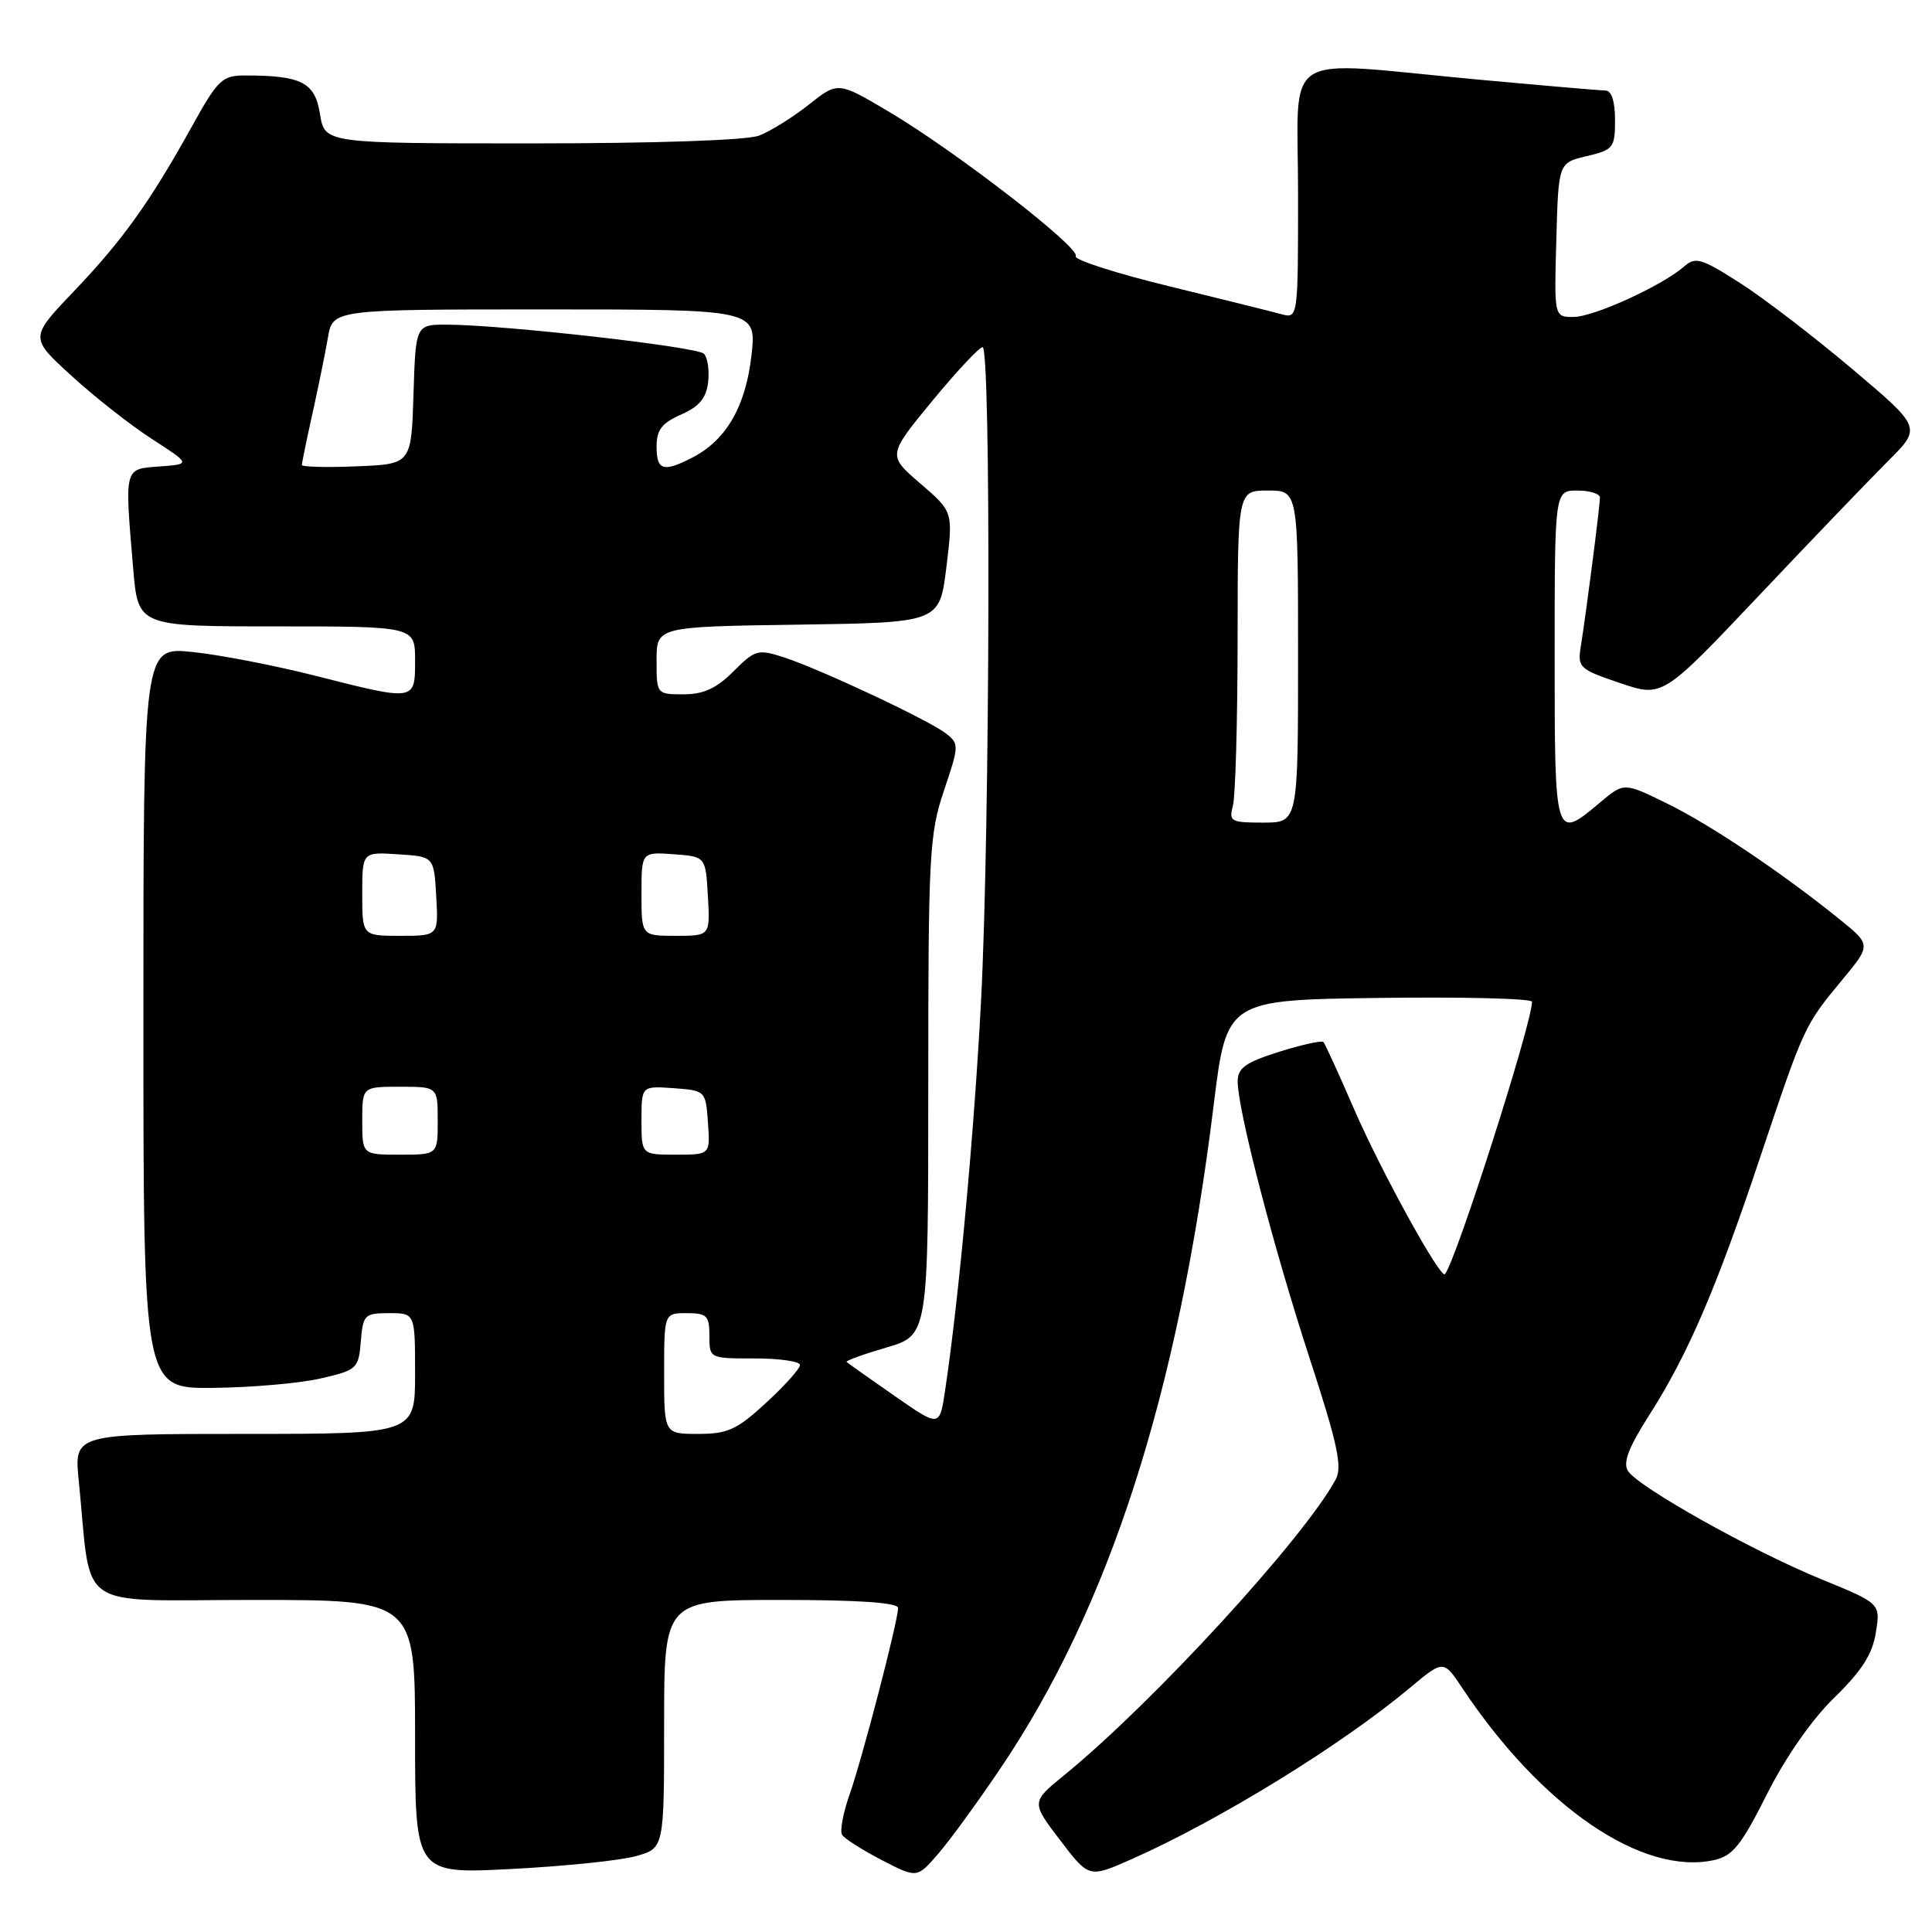 <?xml version="1.0" encoding="UTF-8" standalone="no"?>
<!DOCTYPE svg PUBLIC "-//W3C//DTD SVG 1.1//EN" "http://www.w3.org/Graphics/SVG/1.1/DTD/svg11.dtd" >
<svg xmlns="http://www.w3.org/2000/svg" xmlns:xlink="http://www.w3.org/1999/xlink" version="1.1" viewBox="0 0 256 256">
 <g >
 <path fill="currentColor"
d=" M 132.53 234.37 C 147.01 212.94 156.10 184.67 160.81 146.50 C 162.53 132.50 162.53 132.50 182.77 132.23 C 193.89 132.08 203.00 132.31 203.00 132.74 C 203.00 135.59 192.92 167.12 191.46 168.83 C 190.88 169.51 182.98 155.16 179.44 147.00 C 177.41 142.32 175.58 138.31 175.36 138.07 C 175.15 137.84 172.51 138.42 169.49 139.37 C 165.02 140.78 164.00 141.51 164.00 143.30 C 164.00 147.06 168.79 165.48 173.55 180.03 C 177.22 191.28 177.88 194.35 177.00 196.01 C 172.85 203.75 152.79 225.62 141.06 235.18 C 136.63 238.79 136.63 238.79 140.46 243.82 C 144.29 248.85 144.29 248.85 149.90 246.37 C 161.53 241.22 177.75 231.24 186.88 223.60 C 191.27 219.93 191.27 219.93 193.79 223.72 C 204.26 239.44 217.61 248.56 227.12 246.47 C 229.59 245.93 230.72 244.52 234.12 237.76 C 236.60 232.83 240.07 227.85 243.06 224.94 C 246.69 221.41 248.11 219.19 248.56 216.32 C 249.18 212.47 249.18 212.47 241.34 209.26 C 232.17 205.51 217.06 197.04 215.71 194.90 C 215.03 193.82 215.79 191.81 218.45 187.64 C 223.62 179.57 227.38 170.85 233.18 153.50 C 239.06 135.95 239.08 135.90 244.09 129.85 C 247.95 125.20 247.95 125.20 243.73 121.79 C 236.10 115.63 226.60 109.25 220.84 106.44 C 215.18 103.67 215.18 103.67 212.01 106.34 C 206.02 111.38 206.00 111.32 206.00 87.00 C 206.00 65.00 206.00 65.00 209.00 65.00 C 210.65 65.00 212.00 65.42 212.00 65.93 C 212.00 67.05 210.17 81.29 209.48 85.54 C 209.01 88.46 209.21 88.66 214.64 90.50 C 220.29 92.42 220.29 92.42 233.03 78.96 C 240.03 71.56 247.76 63.51 250.19 61.08 C 254.62 56.66 254.62 56.66 245.45 48.91 C 240.41 44.65 233.71 39.51 230.56 37.50 C 225.45 34.23 224.66 33.99 223.17 35.30 C 220.28 37.84 211.18 42.00 208.50 42.00 C 205.93 42.00 205.93 42.00 206.22 31.79 C 206.50 21.57 206.50 21.57 210.25 20.69 C 213.79 19.85 214.00 19.58 214.00 15.90 C 214.00 13.45 213.54 12.00 212.75 12.00 C 212.06 11.99 204.30 11.32 195.50 10.51 C 169.23 8.07 172.00 6.29 172.00 25.62 C 172.00 42.23 172.00 42.23 169.75 41.62 C 168.51 41.28 161.77 39.61 154.76 37.89 C 147.75 36.18 142.25 34.40 142.54 33.94 C 143.20 32.87 126.69 20.09 117.85 14.84 C 111.04 10.80 111.04 10.80 107.17 13.87 C 105.03 15.56 102.07 17.40 100.58 17.97 C 98.96 18.59 86.84 19.00 70.45 19.00 C 43.02 19.00 43.02 19.00 42.40 15.10 C 41.73 10.91 39.96 10.00 32.46 10.00 C 29.44 10.00 28.87 10.54 25.43 16.75 C 19.85 26.80 16.25 31.83 9.77 38.62 C 3.93 44.74 3.93 44.74 9.48 49.80 C 12.52 52.59 17.33 56.36 20.15 58.18 C 25.29 61.50 25.29 61.50 21.14 61.81 C 16.41 62.16 16.50 61.80 17.65 75.35 C 18.29 83.00 18.29 83.00 36.65 83.00 C 55.00 83.00 55.00 83.00 55.00 87.50 C 55.00 92.94 55.09 92.92 41.70 89.52 C 36.33 88.16 29.03 86.75 25.47 86.39 C 19.00 85.72 19.00 85.72 19.00 134.86 C 19.00 184.00 19.00 184.00 28.25 183.90 C 33.34 183.85 39.75 183.29 42.50 182.65 C 47.31 181.54 47.51 181.36 47.81 177.75 C 48.10 174.20 48.31 174.00 51.56 174.00 C 55.00 174.00 55.00 174.00 55.00 182.00 C 55.00 190.00 55.00 190.00 32.40 190.00 C 9.80 190.00 9.80 190.00 10.44 196.25 C 12.21 213.81 9.55 212.00 33.59 212.00 C 55.00 212.00 55.00 212.00 55.00 230.15 C 55.00 248.31 55.00 248.31 67.75 247.65 C 74.76 247.29 82.19 246.53 84.25 245.95 C 88.00 244.91 88.00 244.91 88.00 228.45 C 88.00 212.00 88.00 212.00 103.50 212.00 C 113.83 212.00 119.00 212.36 119.00 213.07 C 119.00 214.78 114.24 233.08 112.55 237.86 C 111.71 240.25 111.27 242.62 111.58 243.12 C 111.88 243.62 114.24 245.12 116.82 246.46 C 121.50 248.88 121.50 248.88 124.27 245.69 C 125.80 243.94 129.51 238.84 132.53 234.37 Z  M 88.00 182.00 C 88.00 174.00 88.00 174.00 91.00 174.00 C 93.67 174.00 94.00 174.33 94.00 177.00 C 94.00 180.00 94.00 180.00 100.00 180.00 C 103.30 180.00 106.00 180.39 106.00 180.87 C 106.00 181.35 103.99 183.60 101.52 185.87 C 97.65 189.44 96.43 190.00 92.52 190.00 C 88.00 190.00 88.00 190.00 88.00 182.00 Z  M 118.50 184.94 C 115.20 182.64 112.35 180.63 112.18 180.47 C 112.00 180.32 114.36 179.46 117.43 178.56 C 123.00 176.94 123.00 176.94 123.00 143.94 C 123.00 113.16 123.14 110.52 125.08 104.76 C 127.09 98.80 127.10 98.54 125.33 97.18 C 123.03 95.40 108.71 88.68 103.87 87.10 C 100.43 85.99 100.06 86.09 97.19 88.96 C 94.94 91.21 93.23 92.00 90.58 92.00 C 87.01 92.00 87.00 91.99 87.00 87.52 C 87.00 83.04 87.00 83.04 105.75 82.77 C 124.50 82.50 124.50 82.50 125.40 75.16 C 126.30 67.81 126.30 67.81 121.95 64.07 C 117.61 60.33 117.61 60.33 123.50 53.16 C 126.75 49.22 129.76 46.00 130.20 46.00 C 131.33 46.00 131.18 109.66 130.00 132.50 C 129.10 149.86 127.05 172.16 125.22 184.31 C 124.50 189.12 124.50 189.12 118.50 184.94 Z  M 48.00 148.50 C 48.00 144.00 48.00 144.00 53.00 144.00 C 58.00 144.00 58.00 144.00 58.00 148.50 C 58.00 153.00 58.00 153.00 53.00 153.00 C 48.00 153.00 48.00 153.00 48.00 148.50 Z  M 85.00 148.44 C 85.00 143.89 85.00 143.89 89.25 144.19 C 93.48 144.50 93.50 144.52 93.81 148.75 C 94.11 153.00 94.11 153.00 89.56 153.00 C 85.00 153.00 85.00 153.00 85.00 148.44 Z  M 48.00 118.45 C 48.00 112.89 48.00 112.89 52.75 113.20 C 57.50 113.50 57.50 113.50 57.80 118.75 C 58.10 124.00 58.10 124.00 53.05 124.00 C 48.00 124.00 48.00 124.00 48.00 118.45 Z  M 85.00 118.44 C 85.00 112.89 85.00 112.89 89.25 113.19 C 93.50 113.50 93.50 113.50 93.80 118.75 C 94.10 124.00 94.10 124.00 89.55 124.00 C 85.00 124.00 85.00 124.00 85.00 118.44 Z  M 163.37 106.75 C 163.70 105.51 163.98 95.61 163.99 84.75 C 164.00 65.00 164.00 65.00 168.00 65.00 C 172.00 65.00 172.00 65.00 172.00 87.00 C 172.00 109.00 172.00 109.00 167.38 109.00 C 163.08 109.00 162.81 108.85 163.37 106.75 Z  M 40.00 61.61 C 40.00 61.34 40.63 58.28 41.40 54.81 C 42.17 51.34 43.09 46.81 43.45 44.75 C 44.09 41.00 44.09 41.00 72.17 41.00 C 100.26 41.00 100.26 41.00 99.57 47.13 C 98.80 53.85 96.24 58.29 91.80 60.60 C 87.90 62.62 87.00 62.35 87.00 59.18 C 87.00 56.96 87.69 56.06 90.25 54.93 C 92.66 53.87 93.59 52.76 93.83 50.63 C 94.01 49.05 93.76 47.36 93.27 46.87 C 92.35 45.95 66.78 43.05 59.29 43.02 C 55.08 43.00 55.08 43.00 54.79 52.25 C 54.50 61.50 54.50 61.50 47.25 61.79 C 43.26 61.96 40.00 61.87 40.00 61.61 Z "/>
</g>
</svg>